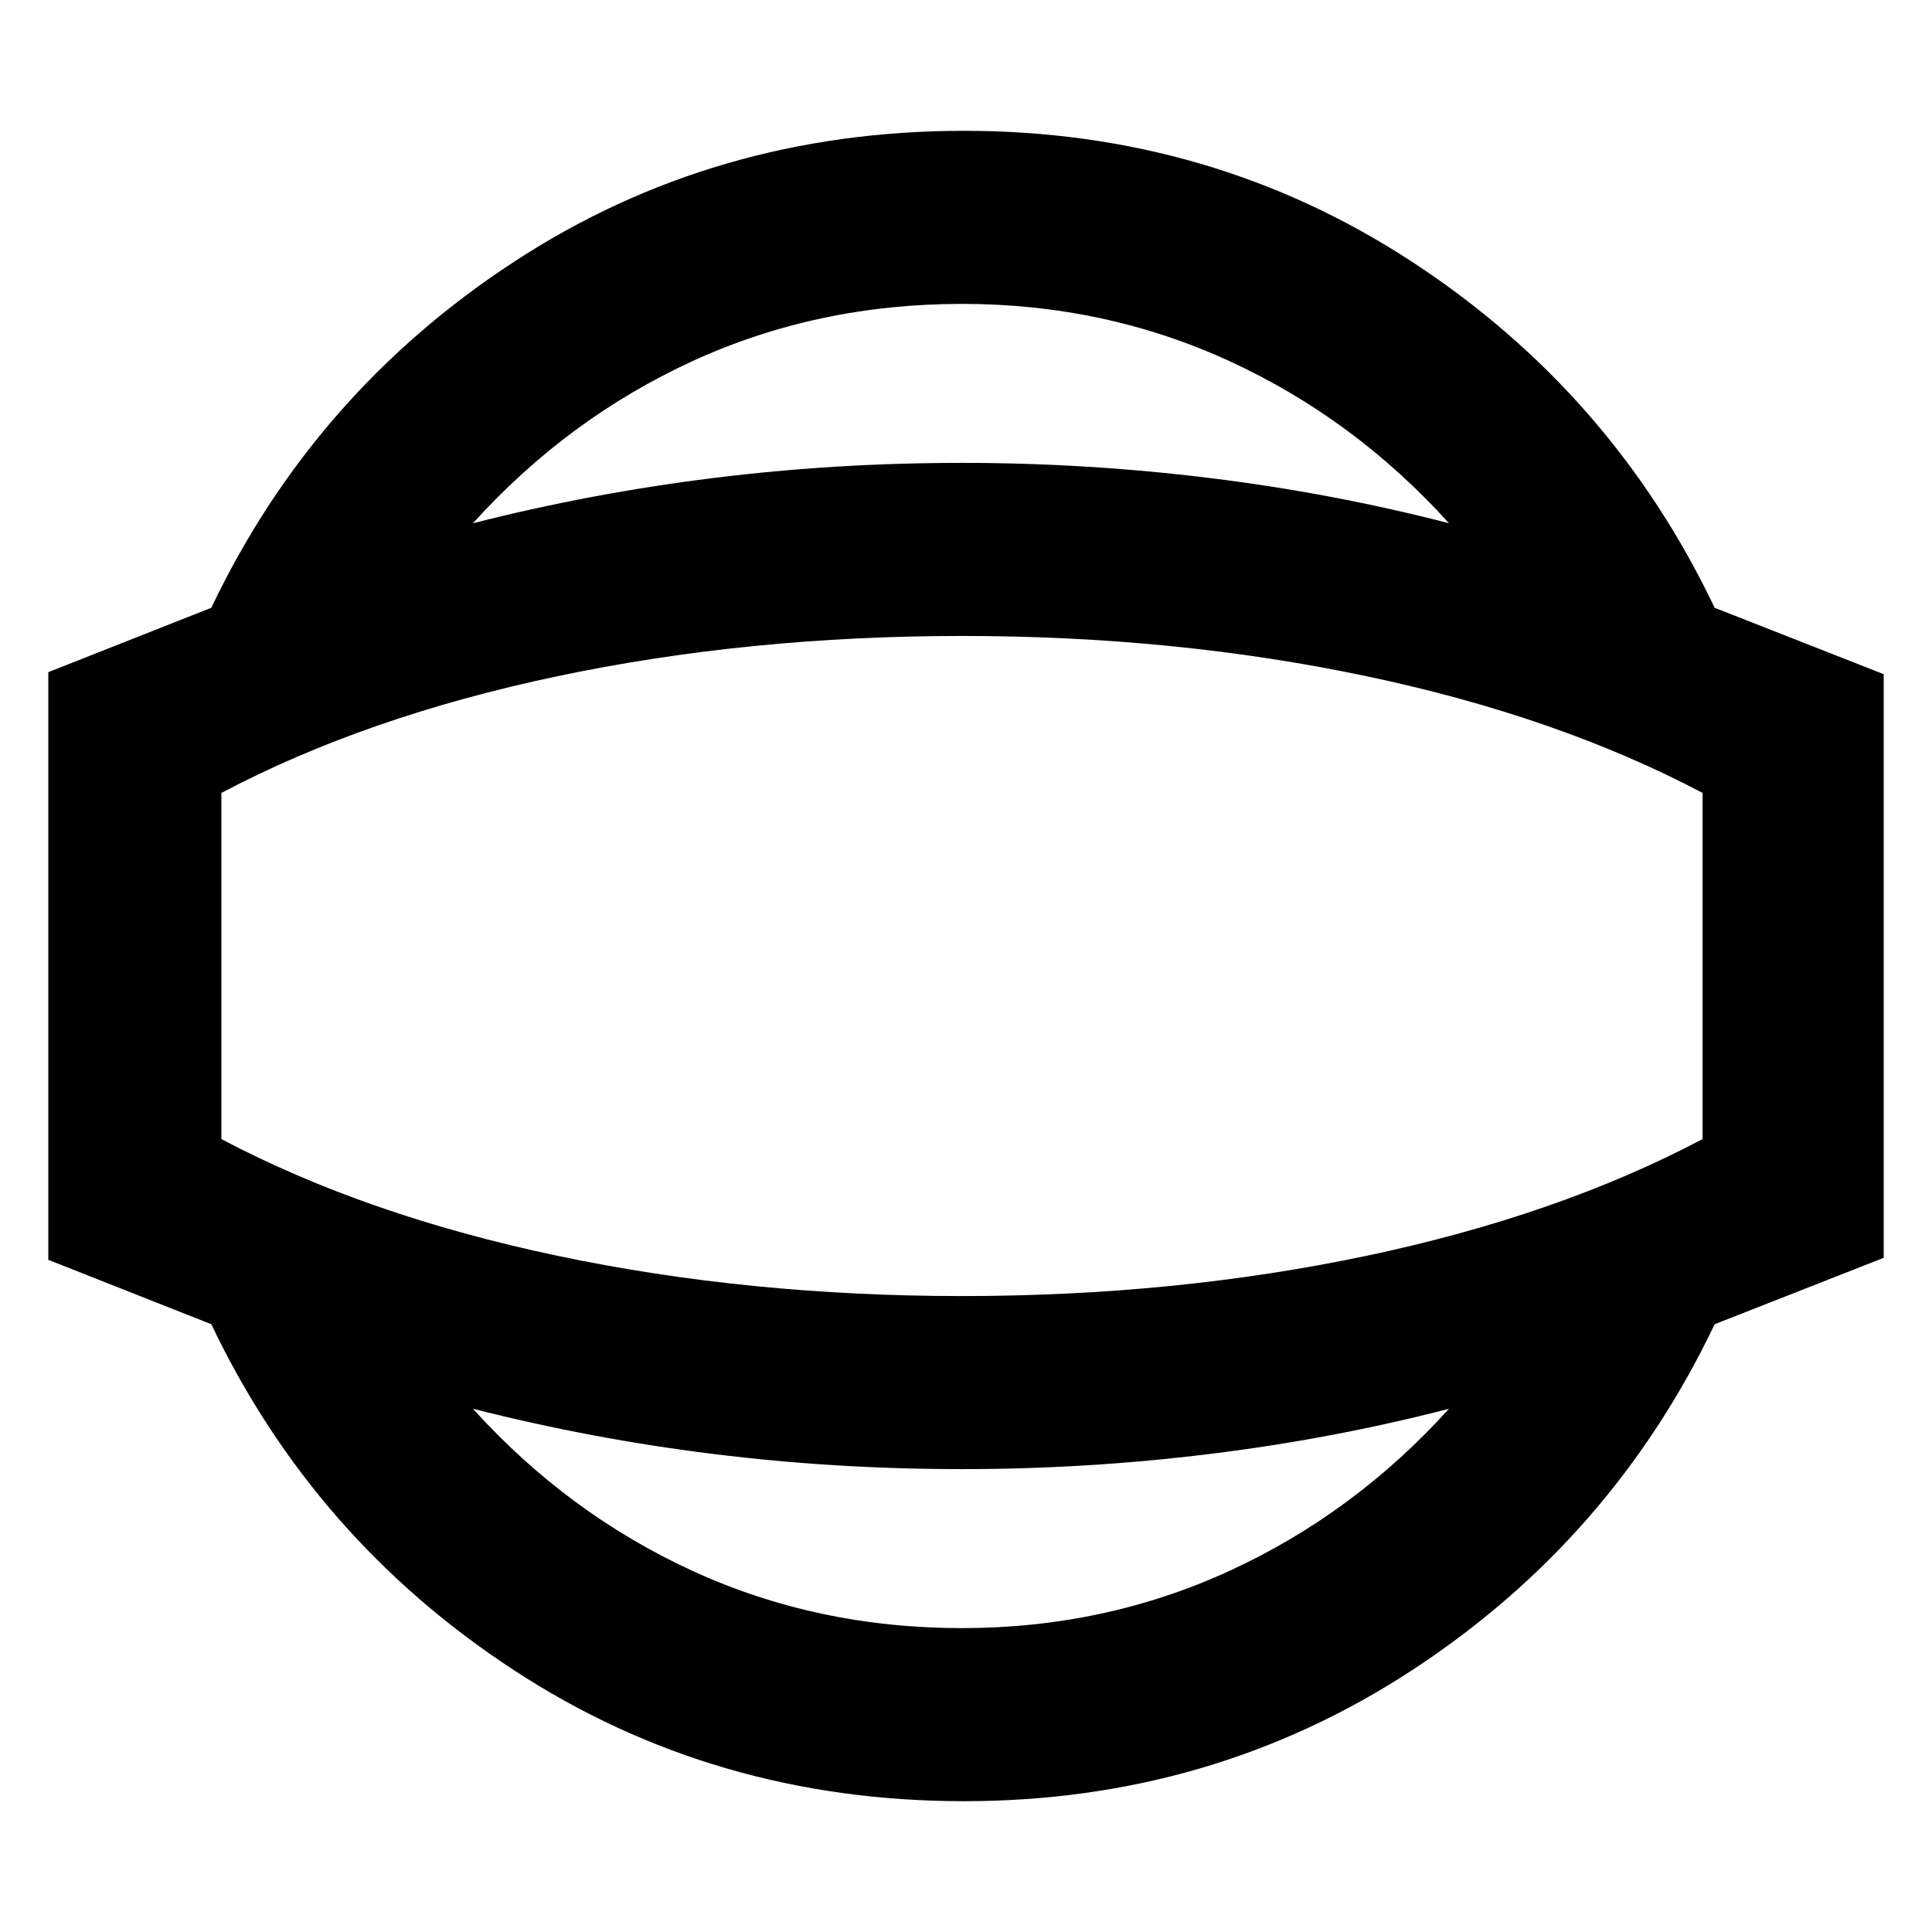 <svg xmlns="http://www.w3.org/2000/svg" height="24" width="24"><path d="M11.975 22.375q-3.1 0-5.587-1.625-2.488-1.625-3.763-4.3L.6 15.65v-7.3l2.025-.8Q3.9 4.875 6.388 3.25q2.487-1.625 5.587-1.625 3.075 0 5.563 1.625 2.487 1.625 3.762 4.3l2.1.825v7.25l-2.1.825q-1.275 2.675-3.762 4.3-2.488 1.625-5.563 1.625Zm-.025-2.15q1.775 0 3.325-.712Q16.825 18.8 18 17.5q-1.45.375-2.975.562-1.525.188-3.075.188-1.575 0-3.087-.188-1.513-.187-2.988-.562Q7.05 18.8 8.6 19.513q1.55.712 3.35.712Zm0-8.225Zm0-8.225q-1.8 0-3.35.712Q7.05 5.2 5.875 6.5q1.475-.375 2.988-.562 1.512-.188 3.087-.188 1.55 0 3.075.188Q16.55 6.125 18 6.5q-1.175-1.3-2.725-2.013-1.55-.712-3.325-.712Zm0 12.325q2.65 0 5.025-.5 2.375-.5 4.175-1.45v-4.3q-1.8-.95-4.175-1.45t-5.025-.5q-2.65 0-5.025.5-2.375.5-4.175 1.45v4.3q1.8.95 4.175 1.45t5.025.5Z"/></svg>
